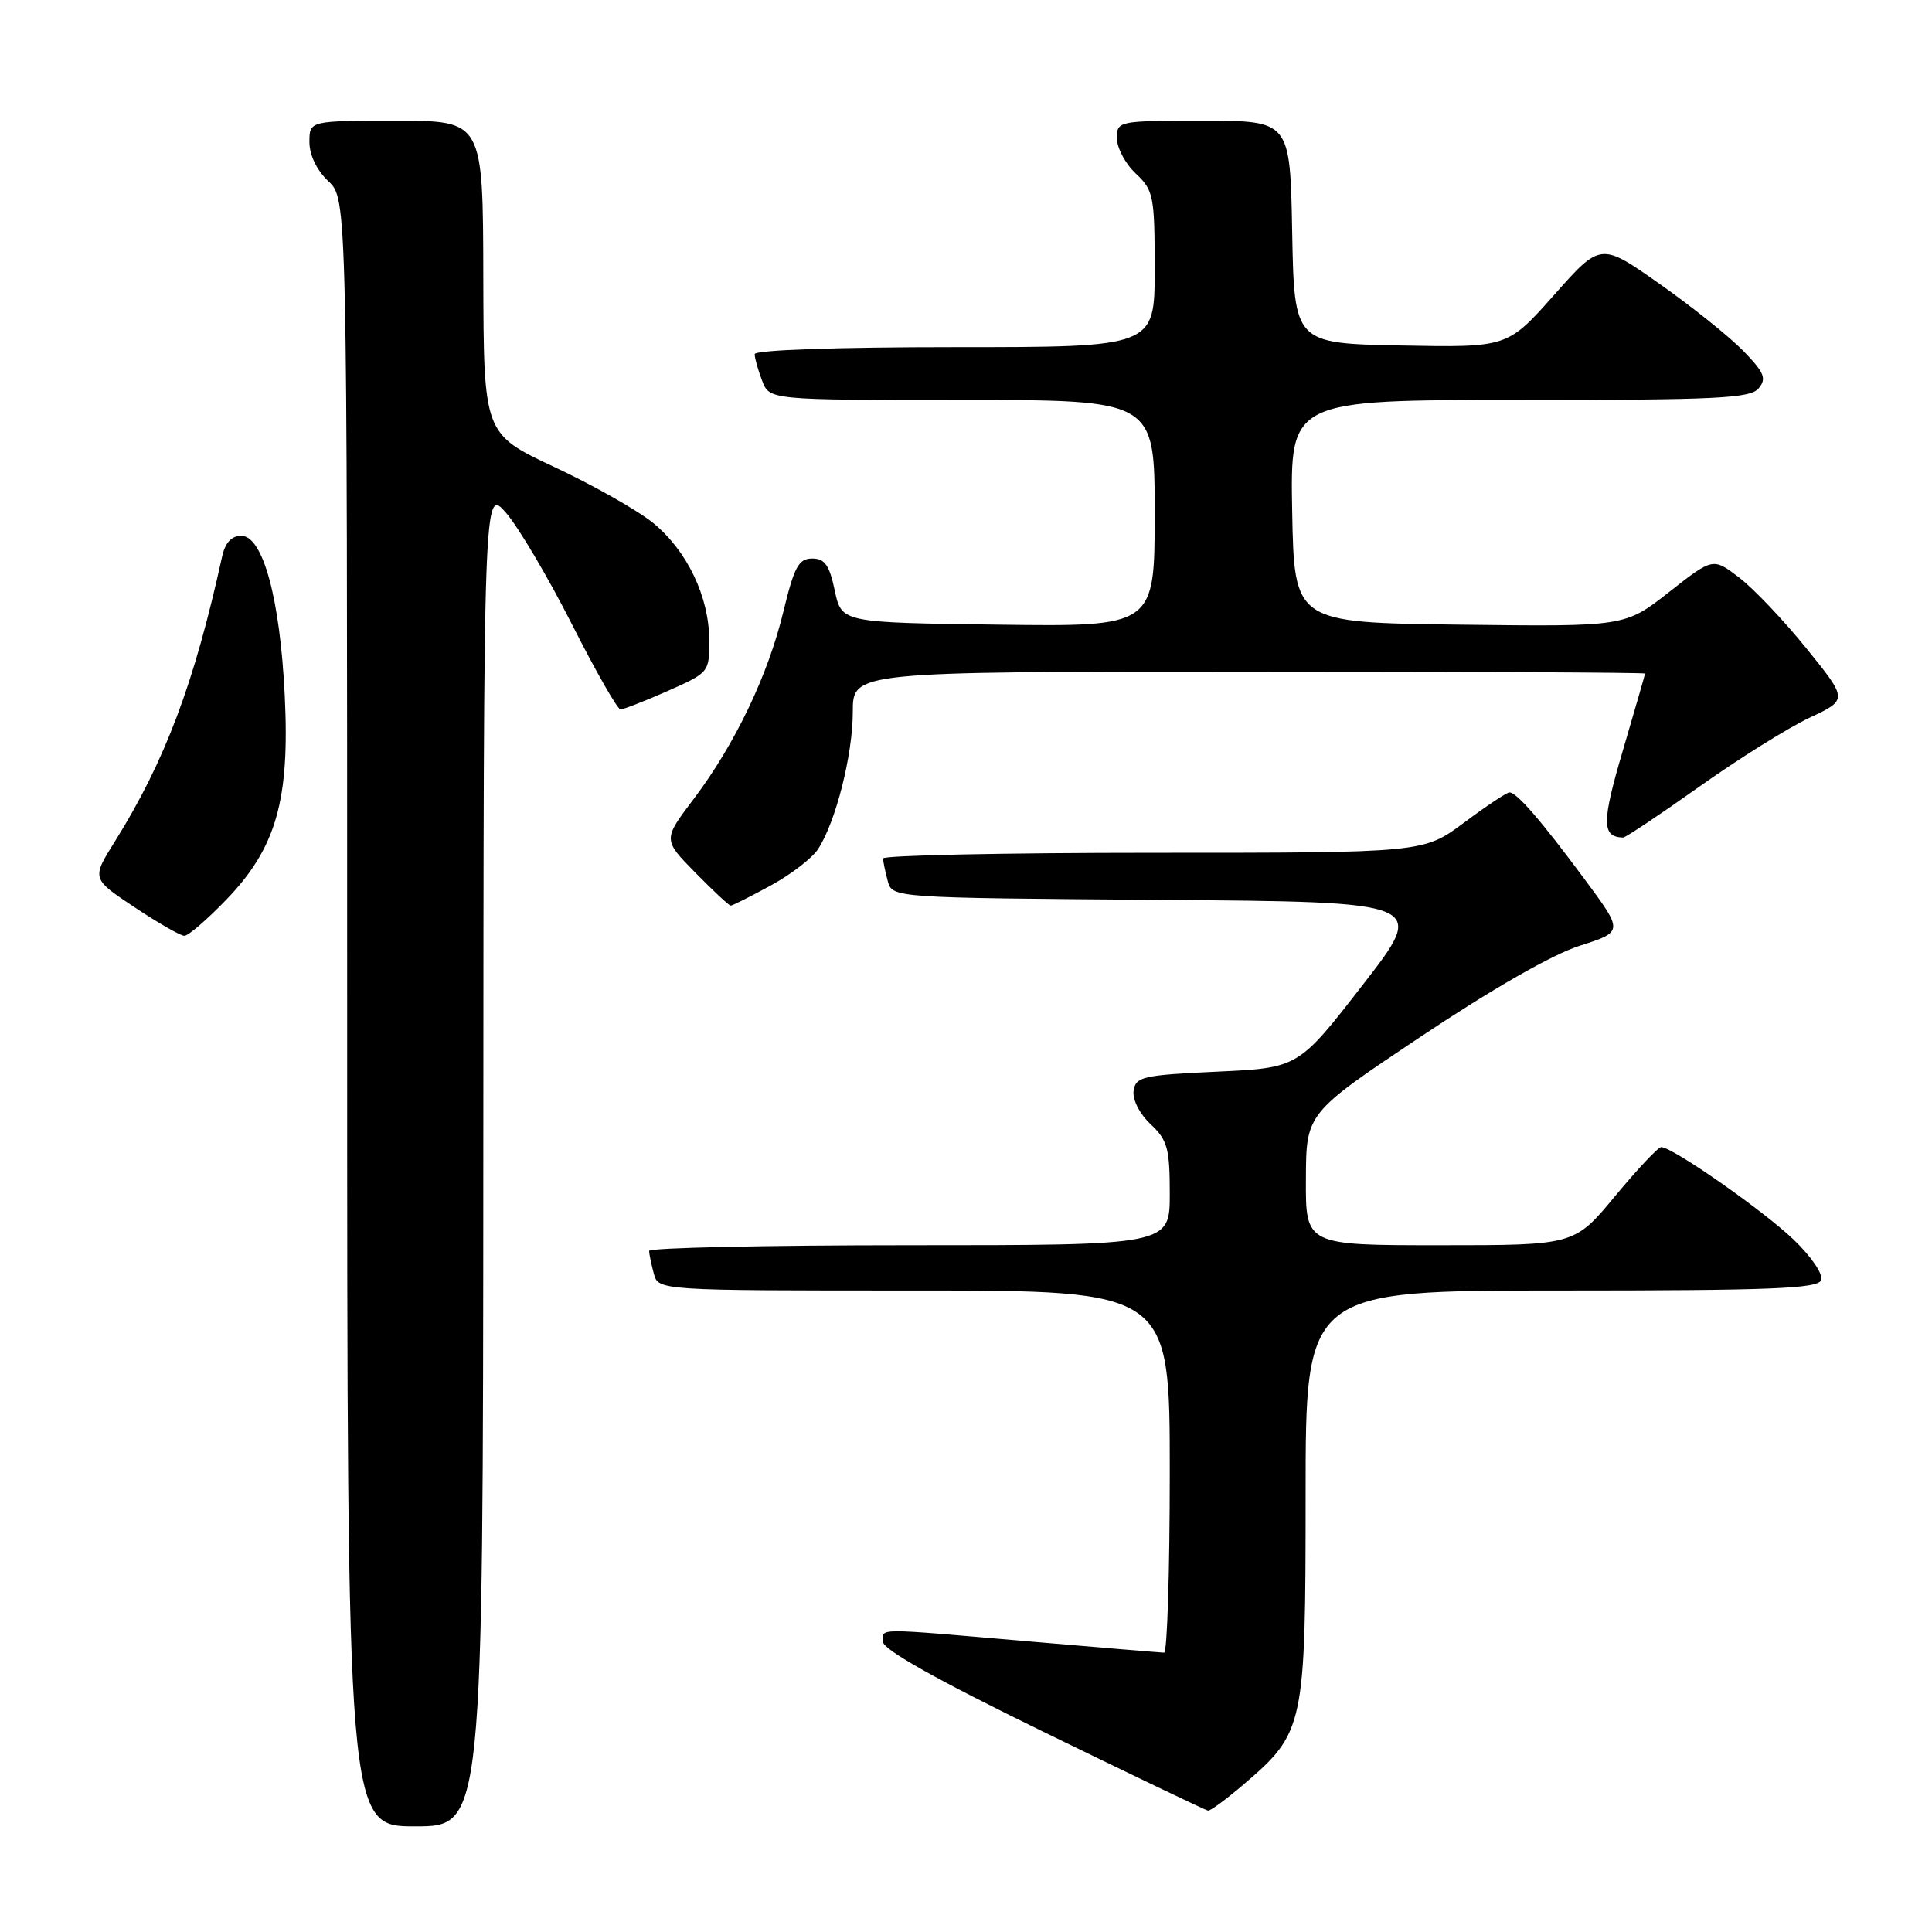 <?xml version="1.0" encoding="UTF-8" standalone="no"?>
<!DOCTYPE svg PUBLIC "-//W3C//DTD SVG 1.1//EN" "http://www.w3.org/Graphics/SVG/1.1/DTD/svg11.dtd" >
<svg xmlns="http://www.w3.org/2000/svg" xmlns:xlink="http://www.w3.org/1999/xlink" version="1.1" viewBox="0 0 256 256">
 <g >
 <path fill="currentColor"
d=" M 64.04 153.25 C 64.08 64.50 64.08 64.50 67.09 68.00 C 68.74 69.92 72.66 76.56 75.80 82.75 C 78.93 88.93 81.82 93.99 82.22 94.00 C 82.62 94.00 85.43 92.90 88.47 91.56 C 93.95 89.13 94.00 89.07 93.98 84.81 C 93.95 79.06 91.07 73.03 86.59 69.33 C 84.57 67.67 78.68 64.33 73.51 61.91 C 64.09 57.50 64.09 57.50 64.04 36.75 C 64.00 16.00 64.00 16.00 52.50 16.00 C 41.00 16.00 41.00 16.00 41.00 18.83 C 41.00 20.55 41.98 22.57 43.50 24.00 C 46.00 26.35 46.00 26.35 46.00 134.17 C 46.00 242.00 46.00 242.00 55.00 242.00 C 64.00 242.00 64.00 242.00 64.04 153.25 Z  M 164.85 236.39 C 172.82 229.57 173.00 228.74 173.00 198.04 C 173.00 171.00 173.00 171.00 206.89 171.00 C 234.68 171.00 240.88 170.75 241.31 169.63 C 241.61 168.85 240.02 166.52 237.67 164.26 C 233.63 160.39 221.62 152.00 220.12 152.00 C 219.71 152.00 216.96 154.93 214.00 158.50 C 208.62 165.00 208.62 165.00 190.81 165.00 C 173.00 165.00 173.00 165.00 173.04 156.25 C 173.07 147.50 173.07 147.50 188.29 137.34 C 197.70 131.05 205.72 126.46 209.31 125.32 C 215.13 123.46 215.13 123.46 209.95 116.48 C 204.20 108.72 200.98 105.00 200.01 105.00 C 199.65 105.00 196.95 106.80 194.00 109.00 C 188.64 113.00 188.64 113.00 152.82 113.00 C 133.12 113.00 117.01 113.34 117.01 113.75 C 117.02 114.16 117.30 115.51 117.63 116.74 C 118.23 118.97 118.23 118.97 153.67 119.24 C 189.11 119.50 189.11 119.50 180.57 130.50 C 172.04 141.50 172.04 141.50 161.27 142.00 C 151.39 142.46 150.48 142.67 150.21 144.54 C 150.04 145.71 151.00 147.59 152.46 148.96 C 154.70 151.07 155.00 152.16 155.00 158.17 C 155.00 165.00 155.00 165.00 120.50 165.00 C 101.53 165.00 86.01 165.34 86.01 165.75 C 86.02 166.16 86.30 167.51 86.63 168.75 C 87.23 171.00 87.23 171.00 121.12 171.00 C 155.00 171.00 155.00 171.00 155.00 195.00 C 155.00 208.20 154.66 218.99 154.25 218.99 C 153.84 218.98 145.85 218.31 136.50 217.51 C 115.54 215.70 117.00 215.70 117.00 217.55 C 117.00 218.58 124.17 222.60 138.25 229.47 C 149.94 235.17 159.76 239.87 160.07 239.92 C 160.38 239.96 162.54 238.38 164.85 236.39 Z  M 29.98 119.22 C 36.60 112.35 38.41 106.03 37.73 92.15 C 37.11 79.34 34.84 71.00 31.98 71.00 C 30.67 71.00 29.84 71.90 29.43 73.75 C 25.74 90.56 21.87 100.85 15.24 111.47 C 12.13 116.43 12.13 116.43 17.82 120.21 C 20.94 122.29 23.92 124.00 24.43 124.00 C 24.95 124.00 27.44 121.85 29.98 119.22 Z  M 102.10 117.35 C 104.78 115.89 107.61 113.72 108.39 112.52 C 110.74 108.95 113.00 100.00 113.00 94.32 C 113.00 89.00 113.00 89.00 165.50 89.00 C 194.38 89.00 217.99 89.11 217.98 89.25 C 217.97 89.39 216.64 93.99 215.03 99.47 C 212.22 108.99 212.23 110.91 215.07 110.98 C 215.39 110.99 219.92 107.96 225.15 104.25 C 230.38 100.54 236.95 96.43 239.76 95.11 C 244.86 92.72 244.86 92.72 239.39 85.95 C 236.38 82.22 232.35 77.98 230.45 76.53 C 226.98 73.88 226.98 73.88 221.15 78.46 C 215.32 83.04 215.32 83.04 193.41 82.77 C 171.50 82.50 171.50 82.50 171.22 67.75 C 170.95 53.00 170.95 53.00 201.35 53.00 C 227.52 53.00 231.93 52.79 233.03 51.46 C 234.11 50.16 233.79 49.38 231.02 46.52 C 229.20 44.65 224.21 40.64 219.91 37.62 C 212.10 32.12 212.10 32.12 205.92 39.09 C 199.75 46.05 199.75 46.05 185.62 45.78 C 171.50 45.50 171.50 45.50 171.22 30.75 C 170.95 16.00 170.95 16.00 159.47 16.00 C 148.13 16.00 148.00 16.03 148.00 18.33 C 148.00 19.60 149.12 21.71 150.50 23.00 C 152.85 25.21 153.00 25.95 153.00 35.67 C 153.00 46.00 153.00 46.00 126.50 46.00 C 110.73 46.00 100.00 46.38 100.00 46.93 C 100.00 47.45 100.44 49.02 100.98 50.43 C 101.95 53.00 101.95 53.00 127.48 53.00 C 153.00 53.00 153.00 53.00 153.00 68.02 C 153.00 83.04 153.00 83.04 132.25 82.77 C 111.51 82.50 111.51 82.50 110.61 78.25 C 109.90 74.87 109.28 74.00 107.61 74.01 C 105.83 74.01 105.24 75.10 103.81 81.00 C 101.78 89.46 97.37 98.66 91.90 105.89 C 87.84 111.26 87.84 111.26 92.13 115.63 C 94.49 118.03 96.60 120.00 96.82 120.00 C 97.05 120.00 99.42 118.81 102.10 117.35 Z "/>
</g>
</svg>